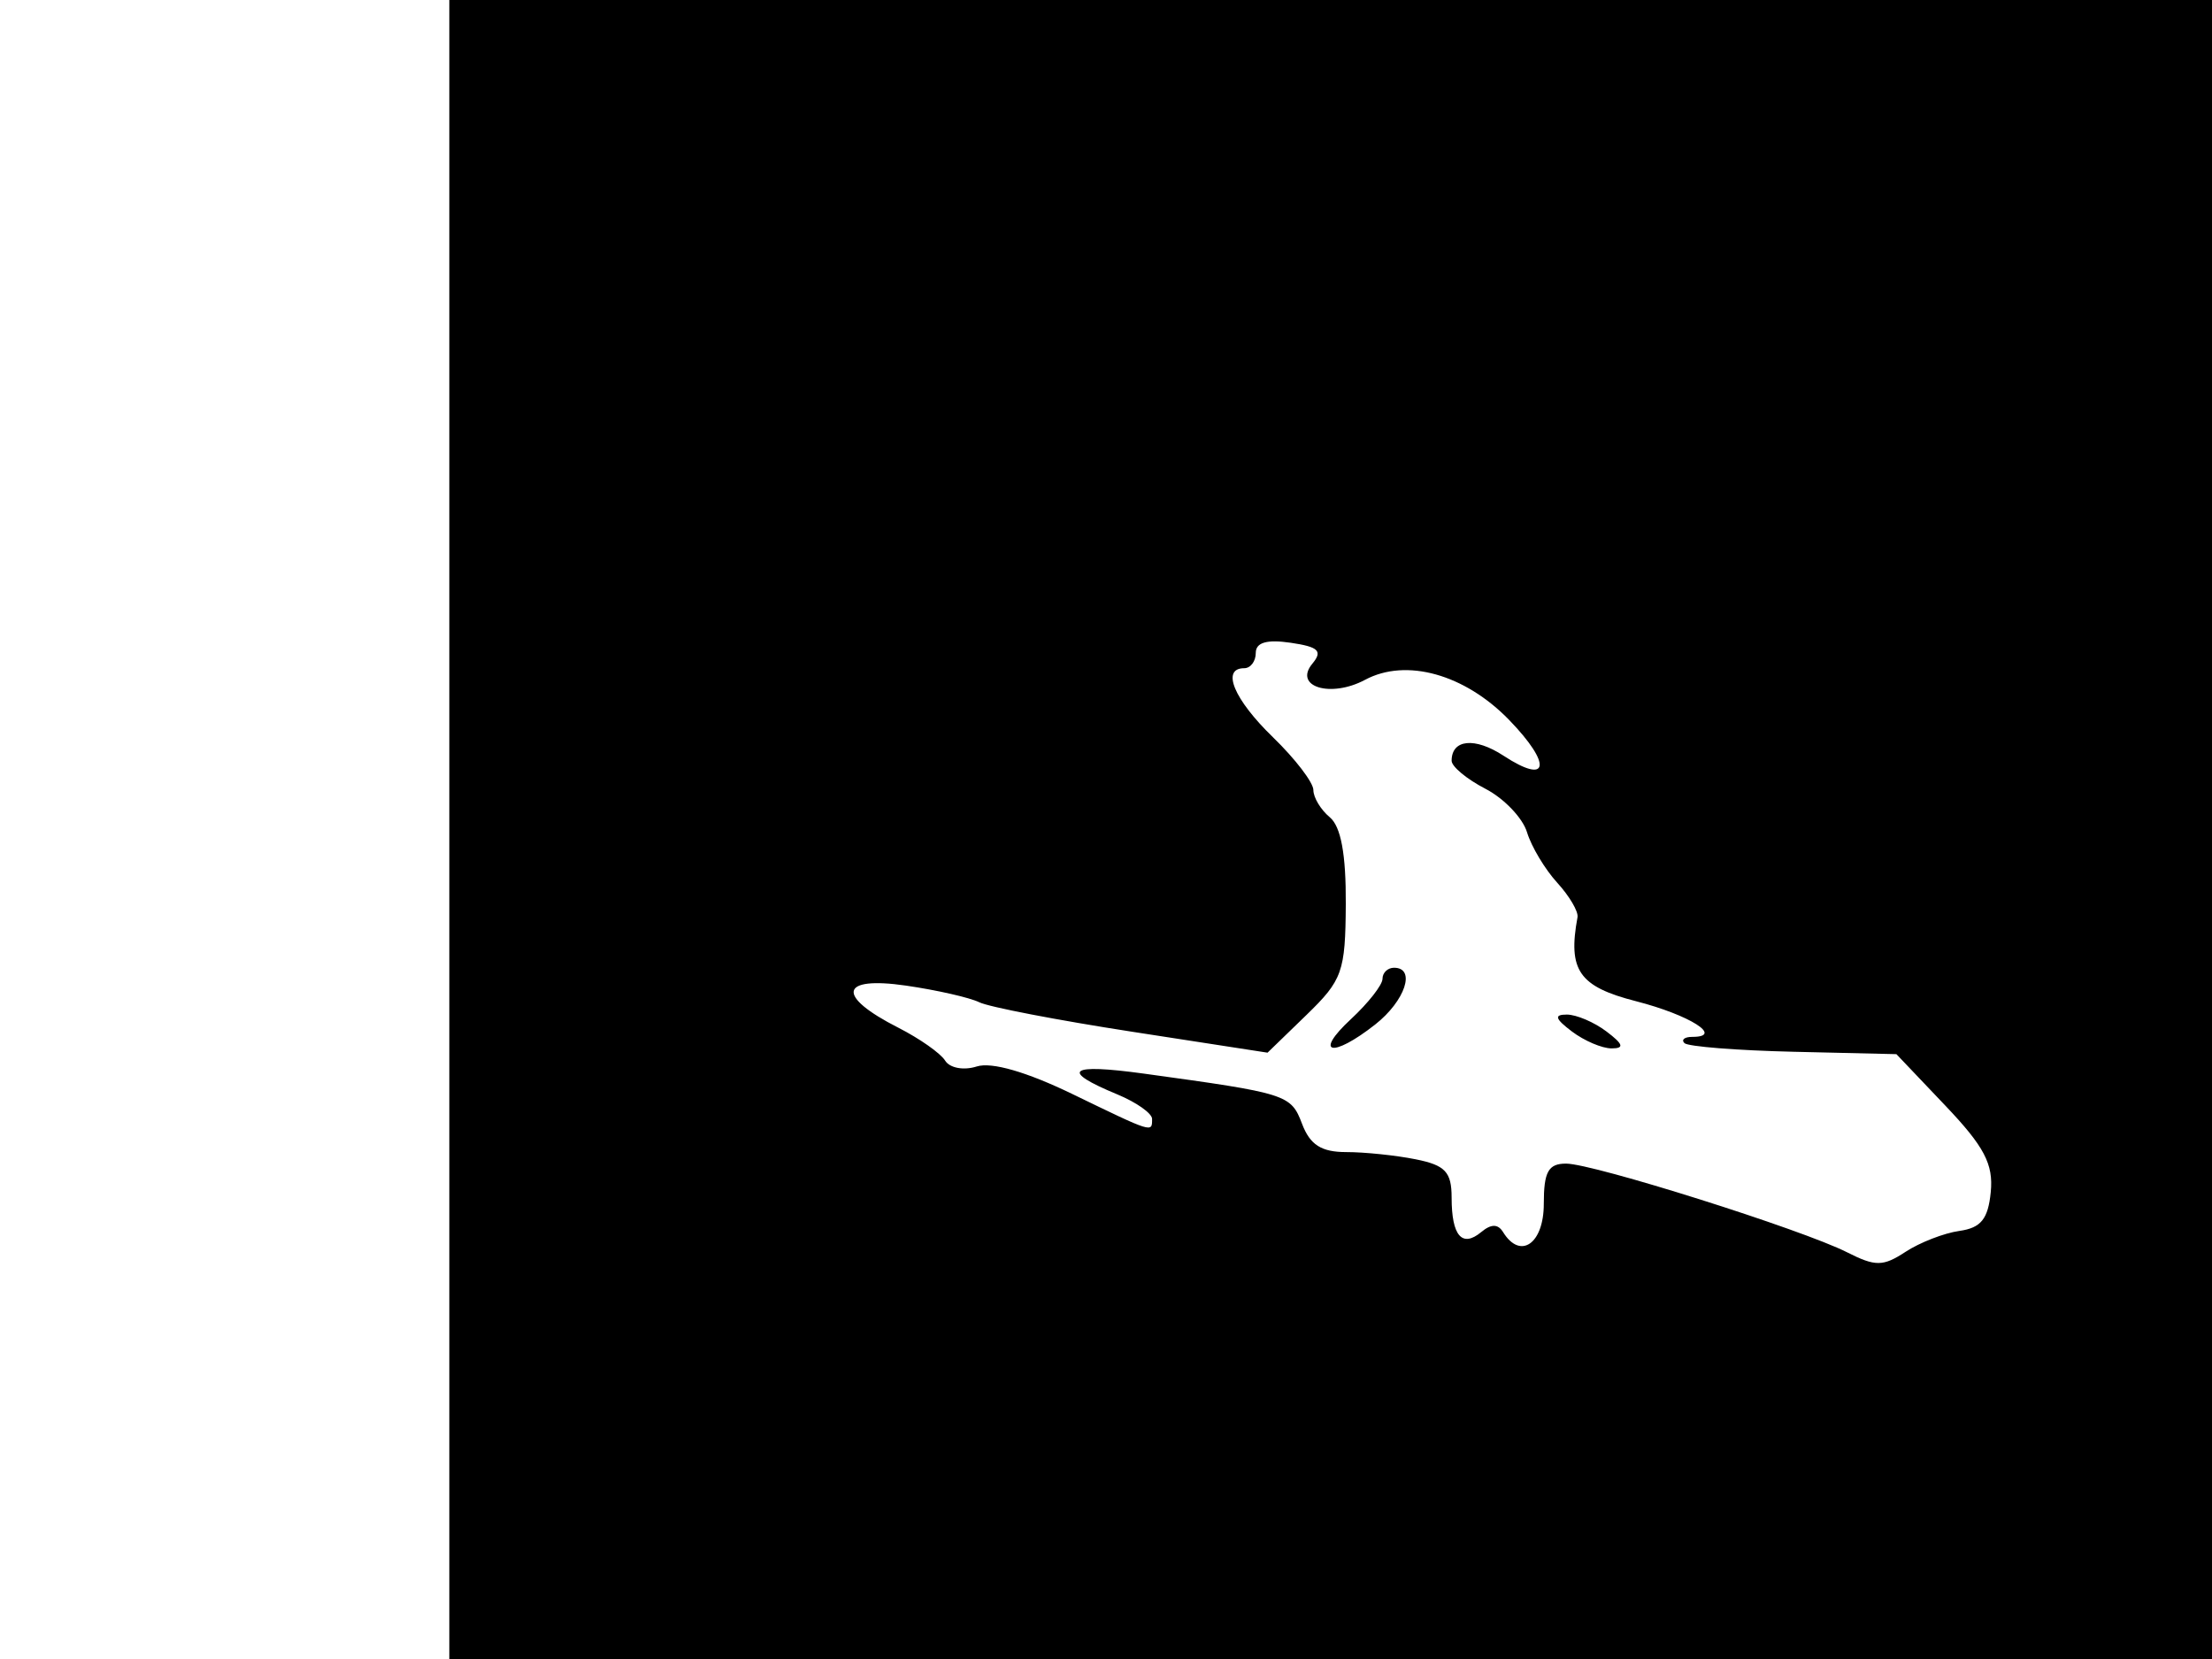 <svg xmlns="http://www.w3.org/2000/svg" width="192" height="144" viewBox="0 0 192 144" version="1.1">
	<path d="M 39 72 L 39 144 115.500 144 L 192 144 192 72 L 192 0 115.500 0 L 39 0 39 72 M 109 56.673 C 109 57.403, 108.550 58, 108 58 C 105.971 58, 107.097 60.702, 110.500 64 C 112.425 65.866, 114 67.924, 114 68.574 C 114 69.223, 114.641 70.287, 115.425 70.938 C 116.393 71.741, 116.838 74.158, 116.813 78.472 C 116.779 84.353, 116.526 85.067, 113.399 88.098 L 110.022 91.371 98.261 89.553 C 91.792 88.554, 85.825 87.403, 85 86.996 C 84.175 86.589, 81.313 85.938, 78.641 85.550 C 72.861 84.711, 72.544 86.446, 77.972 89.203 C 79.816 90.140, 81.645 91.426, 82.037 92.060 C 82.436 92.706, 83.645 92.930, 84.781 92.569 C 86.072 92.160, 89.100 93.033, 93.084 94.962 C 100.109 98.366, 100 98.332, 100 97.121 C 100 96.638, 98.640 95.679, 96.979 94.991 C 91.955 92.910, 92.753 92.289, 99.295 93.190 C 111.752 94.904, 112.049 94.998, 113.020 97.554 C 113.712 99.373, 114.694 100, 116.850 100 C 118.445 100, 121.156 100.281, 122.875 100.625 C 125.452 101.140, 126 101.725, 126 103.958 C 126 107.270, 126.906 108.323, 128.569 106.943 C 129.437 106.222, 130.021 106.225, 130.470 106.951 C 131.966 109.371, 134 107.959, 134 104.500 C 134 101.707, 134.390 101, 135.933 101 C 138.295 101, 156.417 106.720, 160.326 108.699 C 162.788 109.946, 163.442 109.940, 165.400 108.658 C 166.635 107.848, 168.739 107.031, 170.073 106.843 C 171.950 106.578, 172.567 105.812, 172.797 103.463 C 173.034 101.043, 172.232 99.518, 168.850 95.963 L 164.606 91.500 155.678 91.292 C 150.768 91.178, 146.507 90.840, 146.209 90.542 C 145.911 90.244, 146.218 90, 146.892 90 C 149.665 90, 146.658 88.097, 141.998 86.903 C 137.054 85.636, 136.074 84.227, 136.927 79.613 C 137.017 79.125, 136.222 77.775, 135.161 76.613 C 134.099 75.451, 132.921 73.483, 132.544 72.239 C 132.167 70.996, 130.540 69.296, 128.929 68.463 C 127.318 67.630, 126 66.537, 126 66.033 C 126 64.164, 128.020 63.967, 130.503 65.594 C 134.456 68.184, 134.745 66.364, 130.996 62.495 C 127.139 58.516, 122.054 57.098, 118.488 59.007 C 115.501 60.605, 112.250 59.609, 113.913 57.605 C 114.826 56.505, 114.454 56.147, 112.025 55.790 C 109.955 55.487, 109 55.765, 109 56.673 M 120 84.960 C 120 85.487, 118.767 87.062, 117.260 88.460 C 113.977 91.504, 115.625 91.870, 119.365 88.927 C 121.974 86.875, 122.928 84, 121 84 C 120.450 84, 120 84.432, 120 84.960 M 136.441 89.532 C 137.509 90.339, 139.057 91, 139.882 91 C 141.015 91, 140.907 90.641, 139.441 89.532 C 138.374 88.724, 136.825 88.064, 136 88.064 C 134.867 88.064, 134.975 88.423, 136.441 89.532" stroke="none" fill="black" fill-rule="evenodd"/>
</svg>